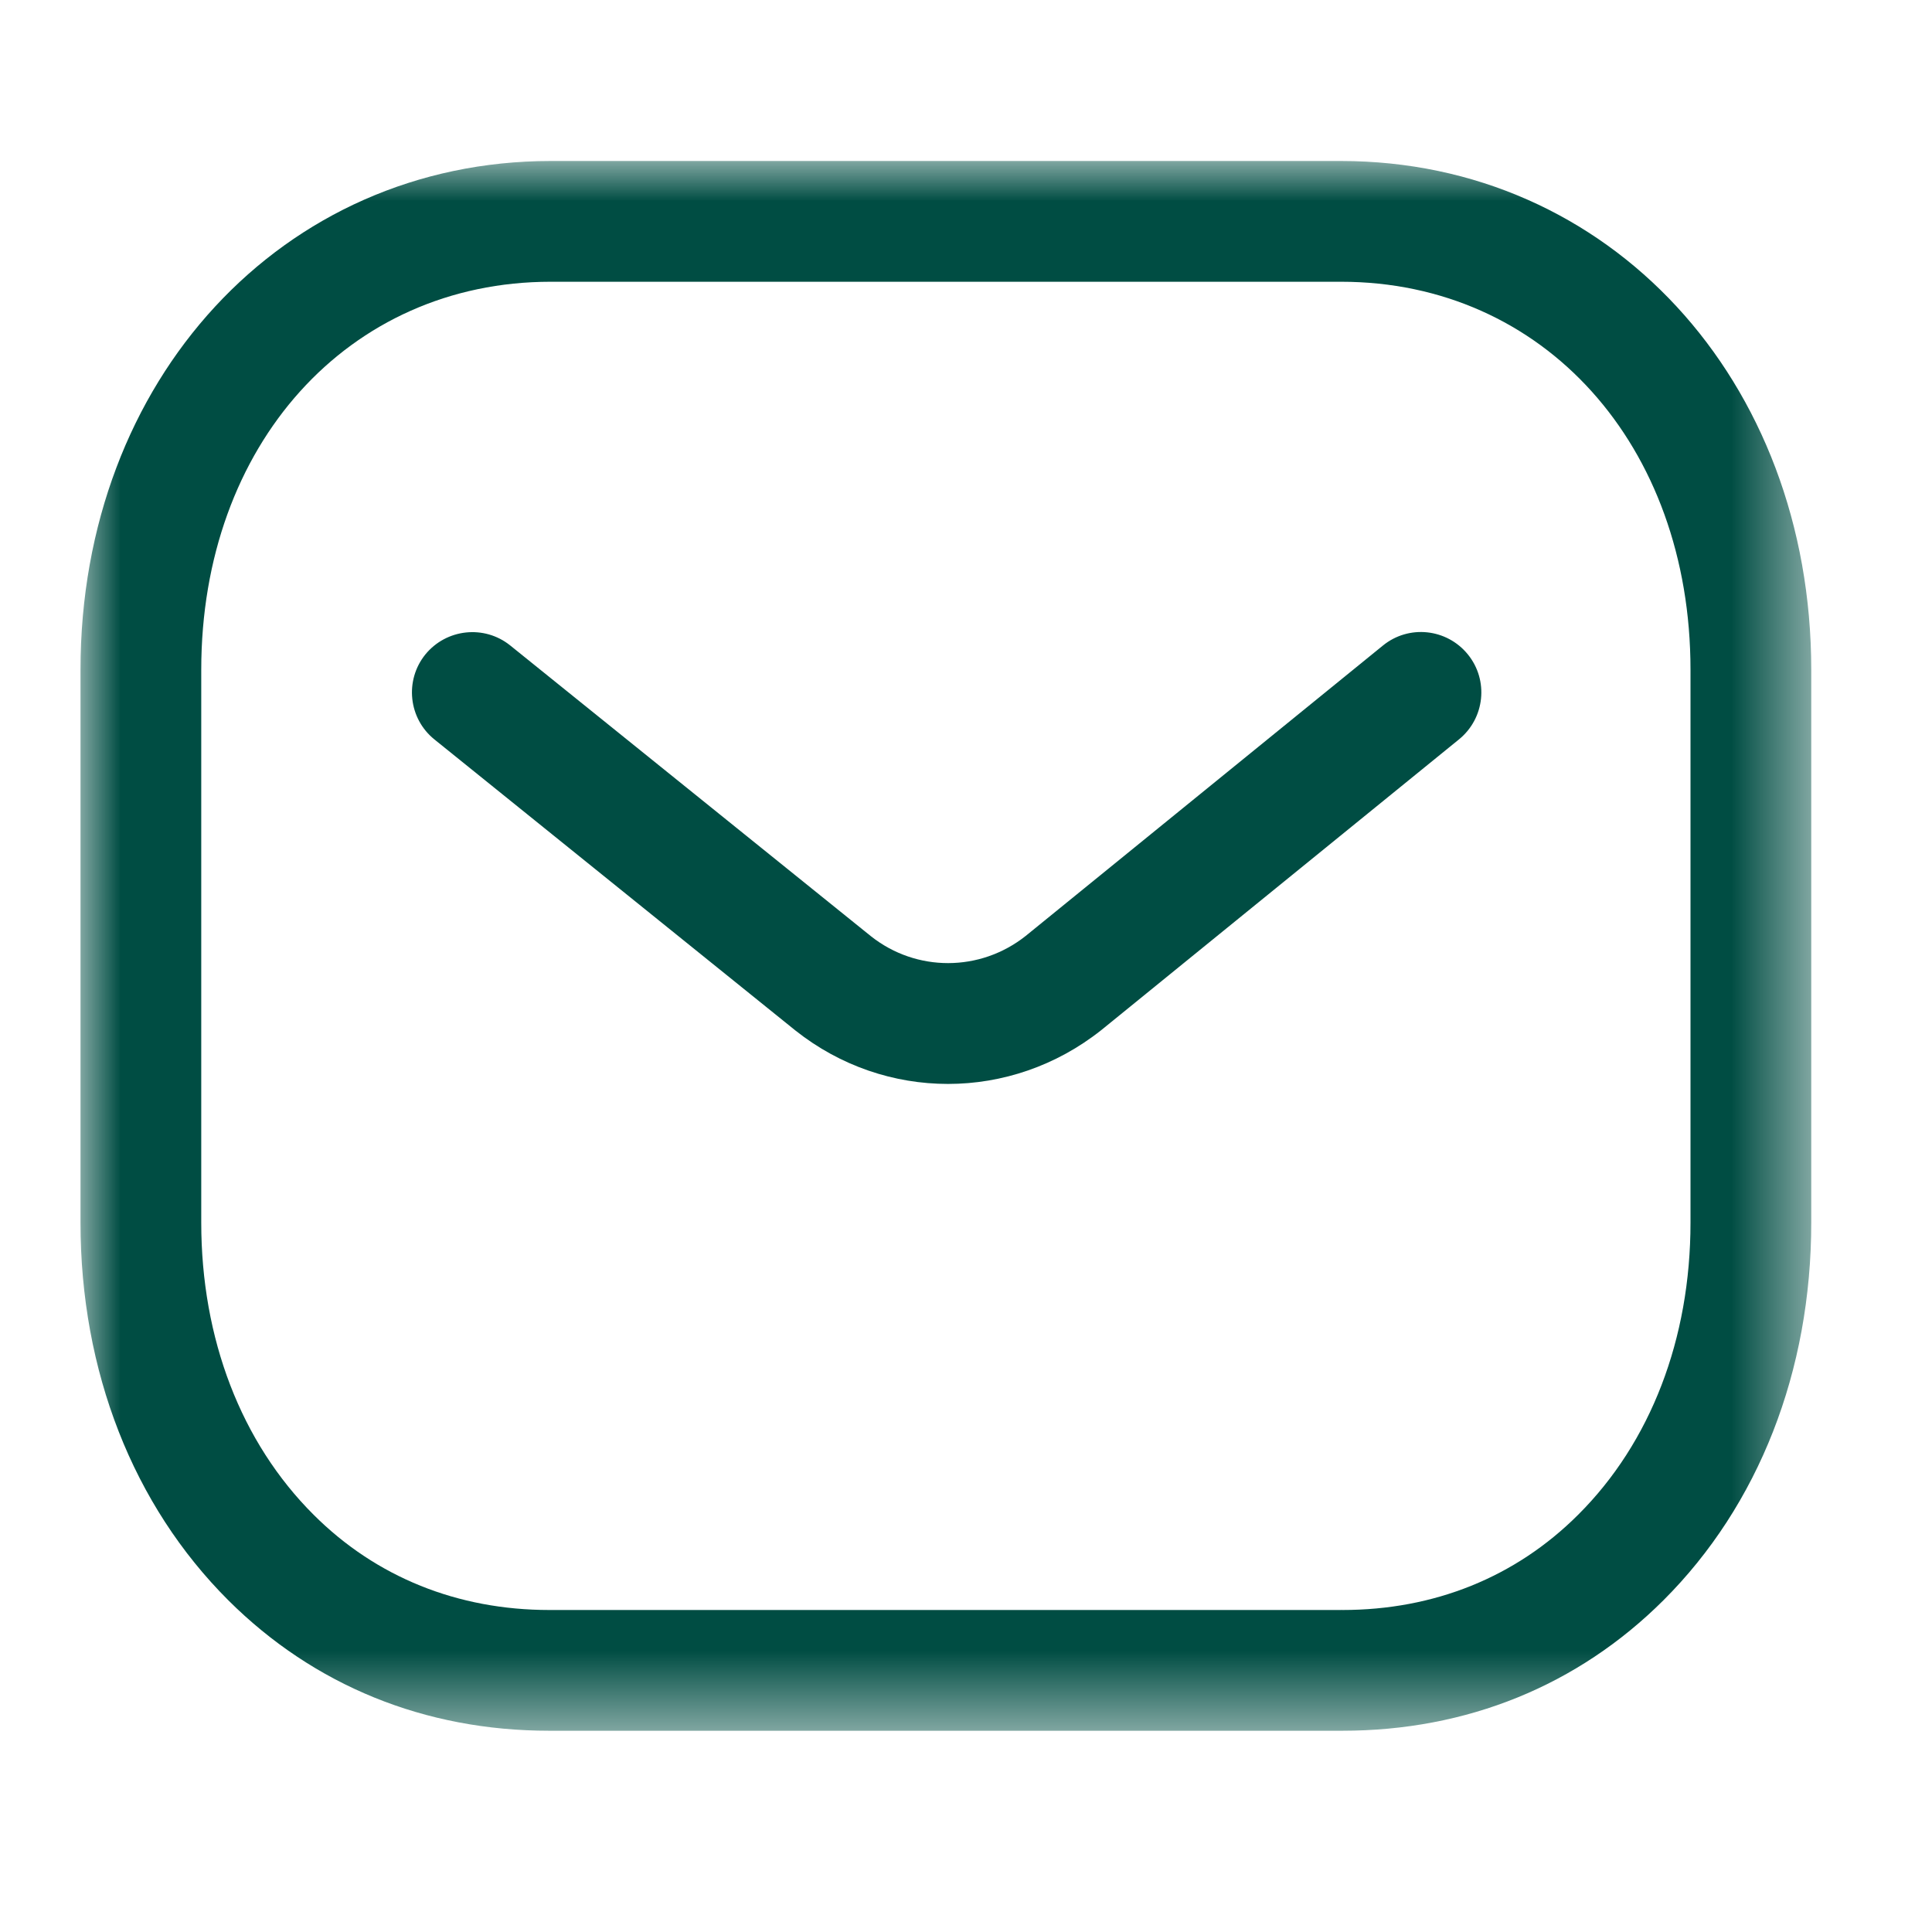 <svg width="24" height="24" viewBox="0 0 24 24" fill="none" xmlns="http://www.w3.org/2000/svg">
<path fill-rule="evenodd" clip-rule="evenodd" d="M11.776 13.465C11.107 13.465 10.44 13.244 9.882 12.802L5.397 9.186C5.074 8.926 5.024 8.453 5.283 8.131C5.544 7.81 6.016 7.759 6.338 8.018L10.819 11.63C11.382 12.076 12.175 12.076 12.742 11.626L17.178 8.02C17.5 7.757 17.972 7.807 18.234 8.129C18.495 8.45 18.446 8.922 18.125 9.184L13.681 12.796C13.119 13.242 12.447 13.465 11.776 13.465Z" fill="#004D43"/>
<mask id="mask0_1753_59762" style="mask-type:luminance" maskUnits="userSpaceOnUse" x="1" y="2" width="22" height="20">
<path fill-rule="evenodd" clip-rule="evenodd" d="M1 2H22.5V21.5H1V2Z" fill="white"/>
</mask>
<g mask="url(#mask0_1753_59762)">
<path fill-rule="evenodd" clip-rule="evenodd" d="M6.839 20H16.659C16.661 19.998 16.669 20 16.675 20C17.816 20 18.828 19.592 19.604 18.817C20.505 17.92 21 16.631 21 15.188V8.32C21 5.527 19.174 3.5 16.659 3.5H6.841C4.326 3.5 2.5 5.527 2.5 8.32V15.188C2.5 16.631 2.996 17.92 3.896 18.817C4.672 19.592 5.685 20 6.825 20H6.839ZM6.822 21.5C5.279 21.5 3.901 20.94 2.837 19.88C1.652 18.698 1 17.032 1 15.188V8.32C1 4.717 3.511 2 6.841 2H16.659C19.989 2 22.5 4.717 22.5 8.32V15.188C22.5 17.032 21.848 18.698 20.663 19.88C19.6 20.939 18.221 21.5 16.675 21.5H16.659H6.841H6.822Z" fill="#004D43"/>
</g>
</svg>
